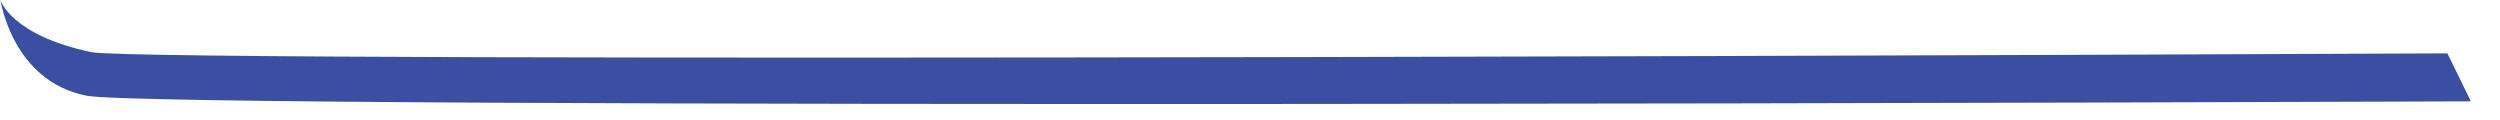 <?xml version="1.0" encoding="UTF-8" standalone="no"?><!DOCTYPE svg PUBLIC "-//W3C//DTD SVG 1.1//EN" "http://www.w3.org/Graphics/SVG/1.1/DTD/svg11.dtd"><svg width="100%" height="100%" viewBox="0 0 83 4" version="1.1" xmlns="http://www.w3.org/2000/svg" xmlns:xlink="http://www.w3.org/1999/xlink" xml:space="preserve" xmlns:serif="http://www.serif.com/" style="fill-rule:evenodd;clip-rule:evenodd;stroke-linejoin:round;stroke-miterlimit:2;"><path id="menu-3-line-left" d="M0.016,0.005c0,0 0.344,1.164 3.017,1.726c1.831,0.384 78.221,0.041 78.221,0.041l0.779,1.593c0,0 -76.673,0.293 -79.15,-0.186c-2.478,-0.479 -2.867,-3.174 -2.867,-3.174Z" style="fill:#3a4fa2;"/></svg>